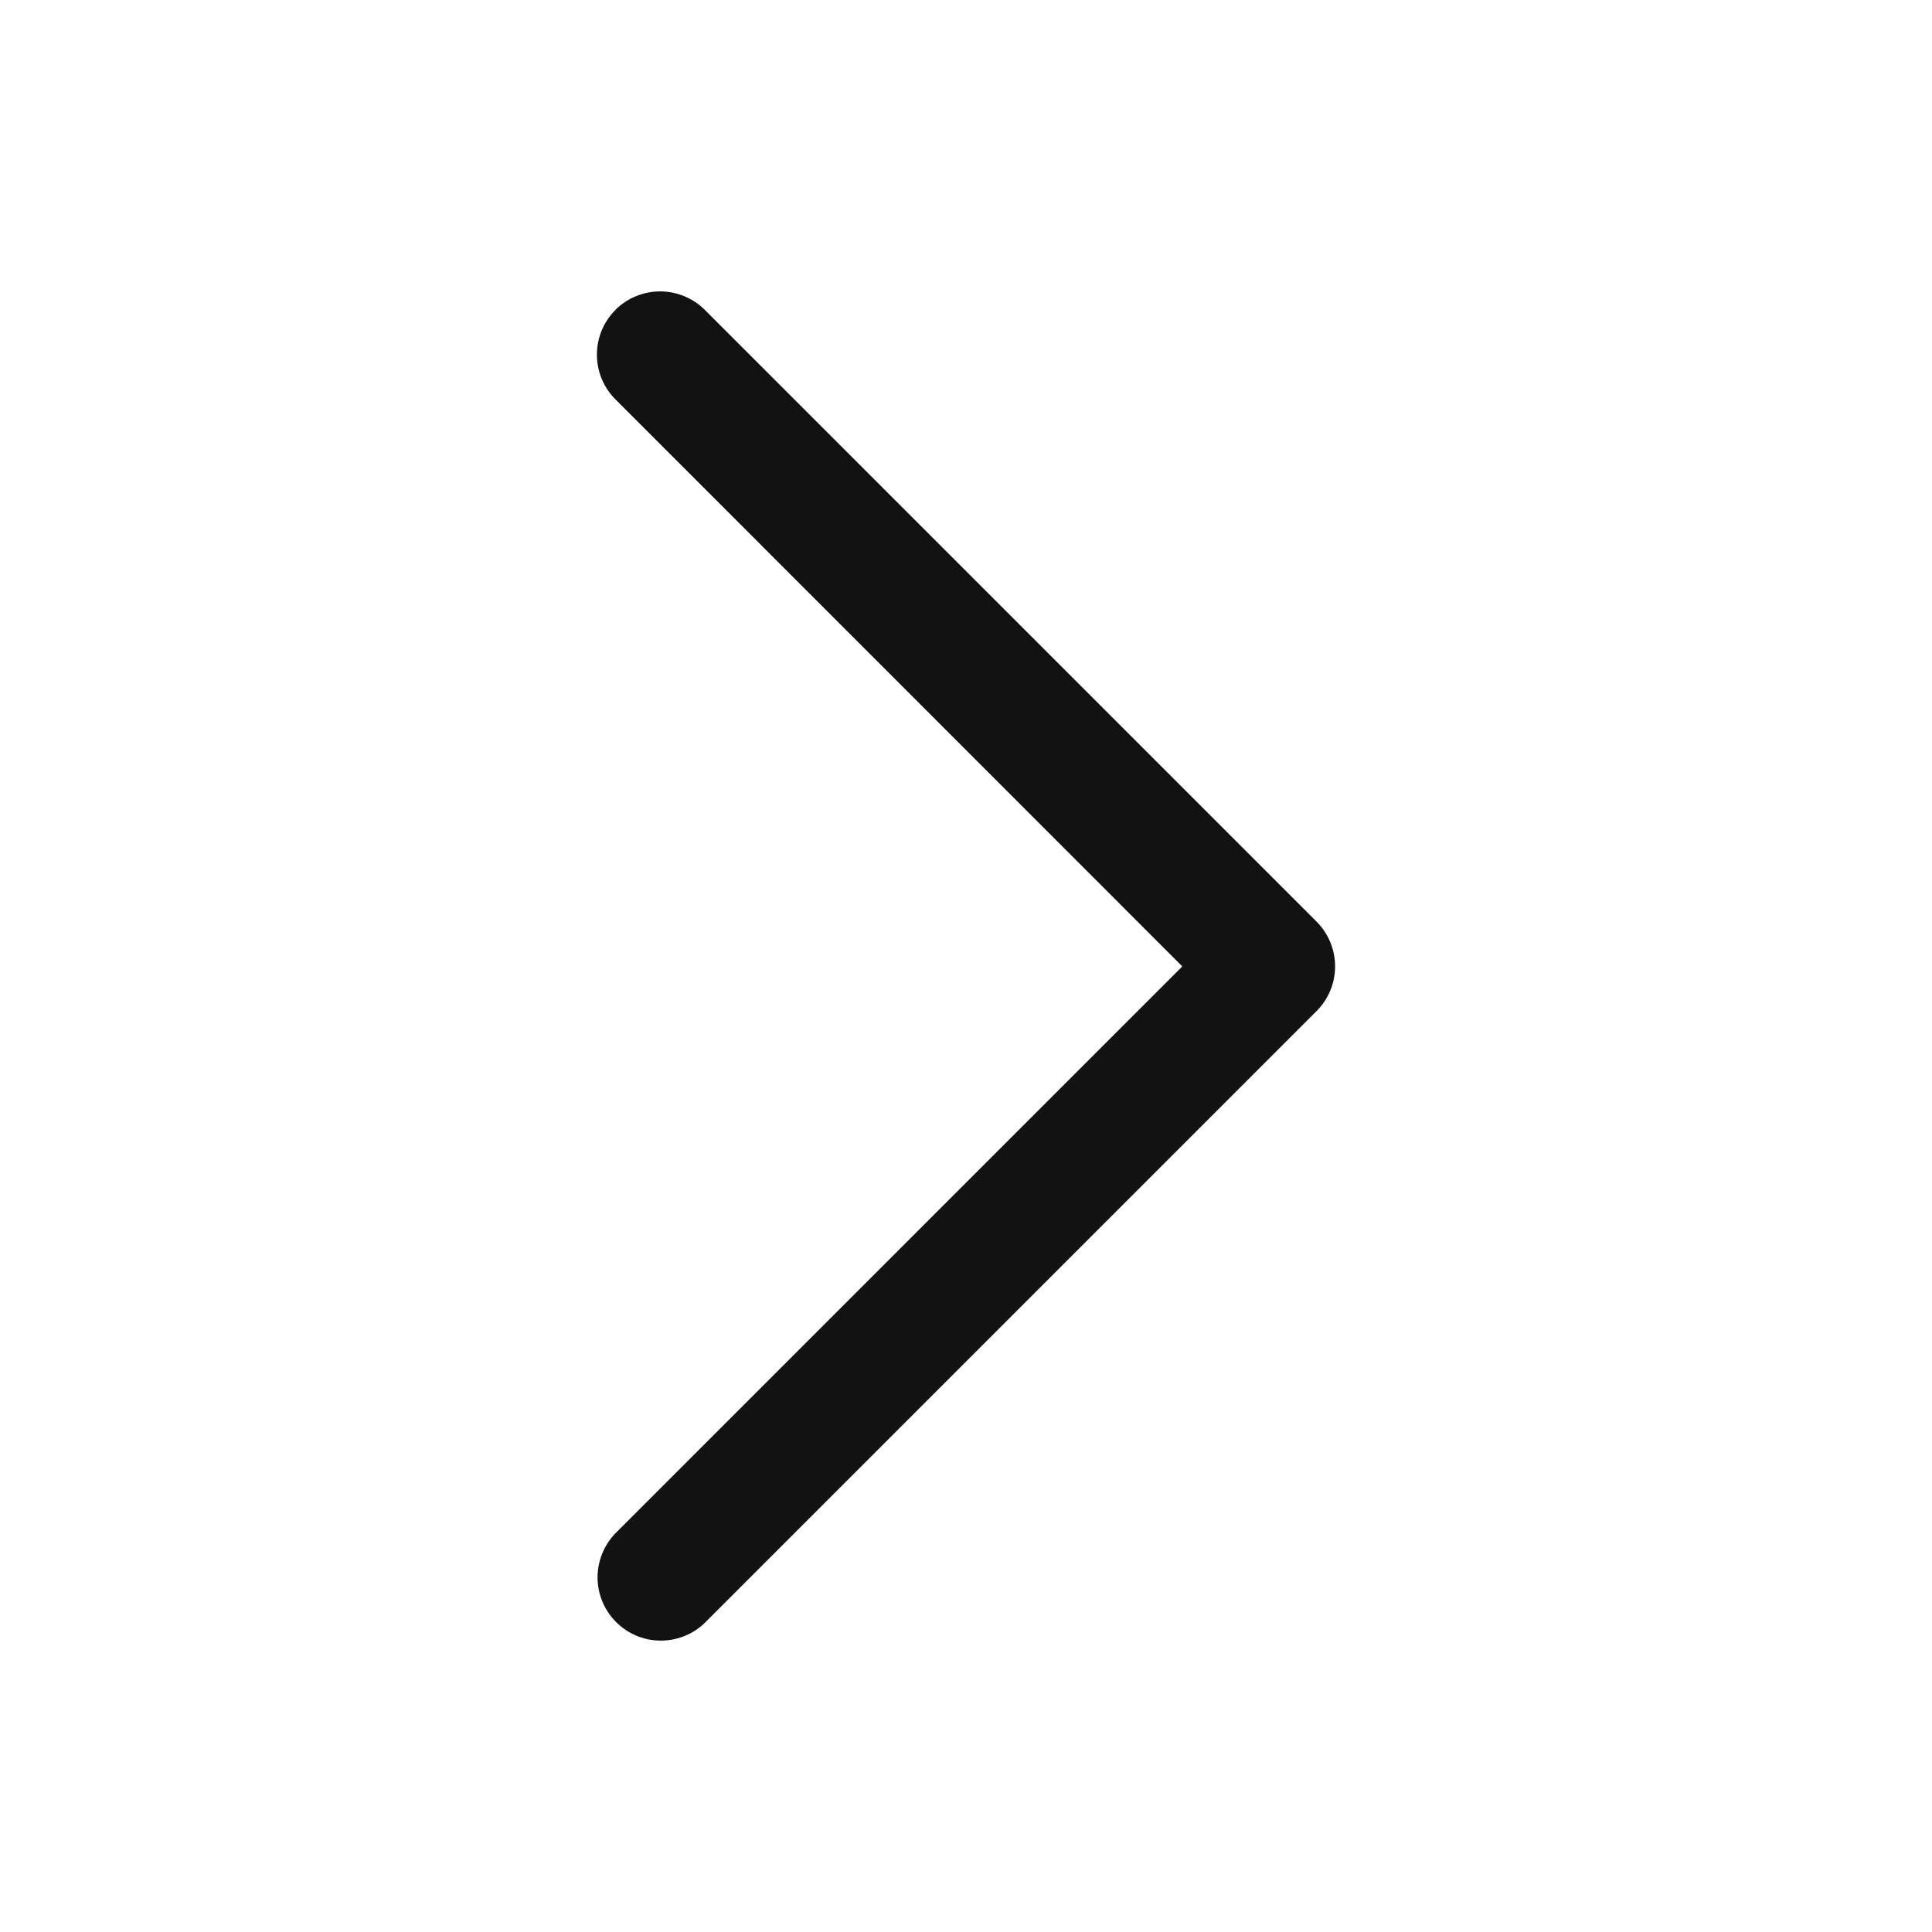 <svg width="24" height="24" viewBox="0 0 24 24" fill="none" xmlns="http://www.w3.org/2000/svg">
<path d="M7.645 3.85C7.498 3.997 7.415 4.197 7.415 4.406C7.415 4.614 7.498 4.814 7.645 4.961L14.687 12.005L7.644 19.048C7.501 19.197 7.422 19.395 7.423 19.601C7.425 19.808 7.508 20.005 7.654 20.15C7.8 20.296 7.997 20.379 8.203 20.38C8.409 20.382 8.608 20.303 8.756 20.159L16.355 12.56C16.502 12.413 16.585 12.213 16.585 12.005C16.585 11.796 16.502 11.597 16.355 11.449L8.756 3.85C8.683 3.777 8.596 3.719 8.501 3.68C8.405 3.64 8.303 3.62 8.2 3.62C8.097 3.62 7.994 3.64 7.899 3.68C7.803 3.719 7.717 3.777 7.644 3.85" fill="#121212"/>
</svg>
